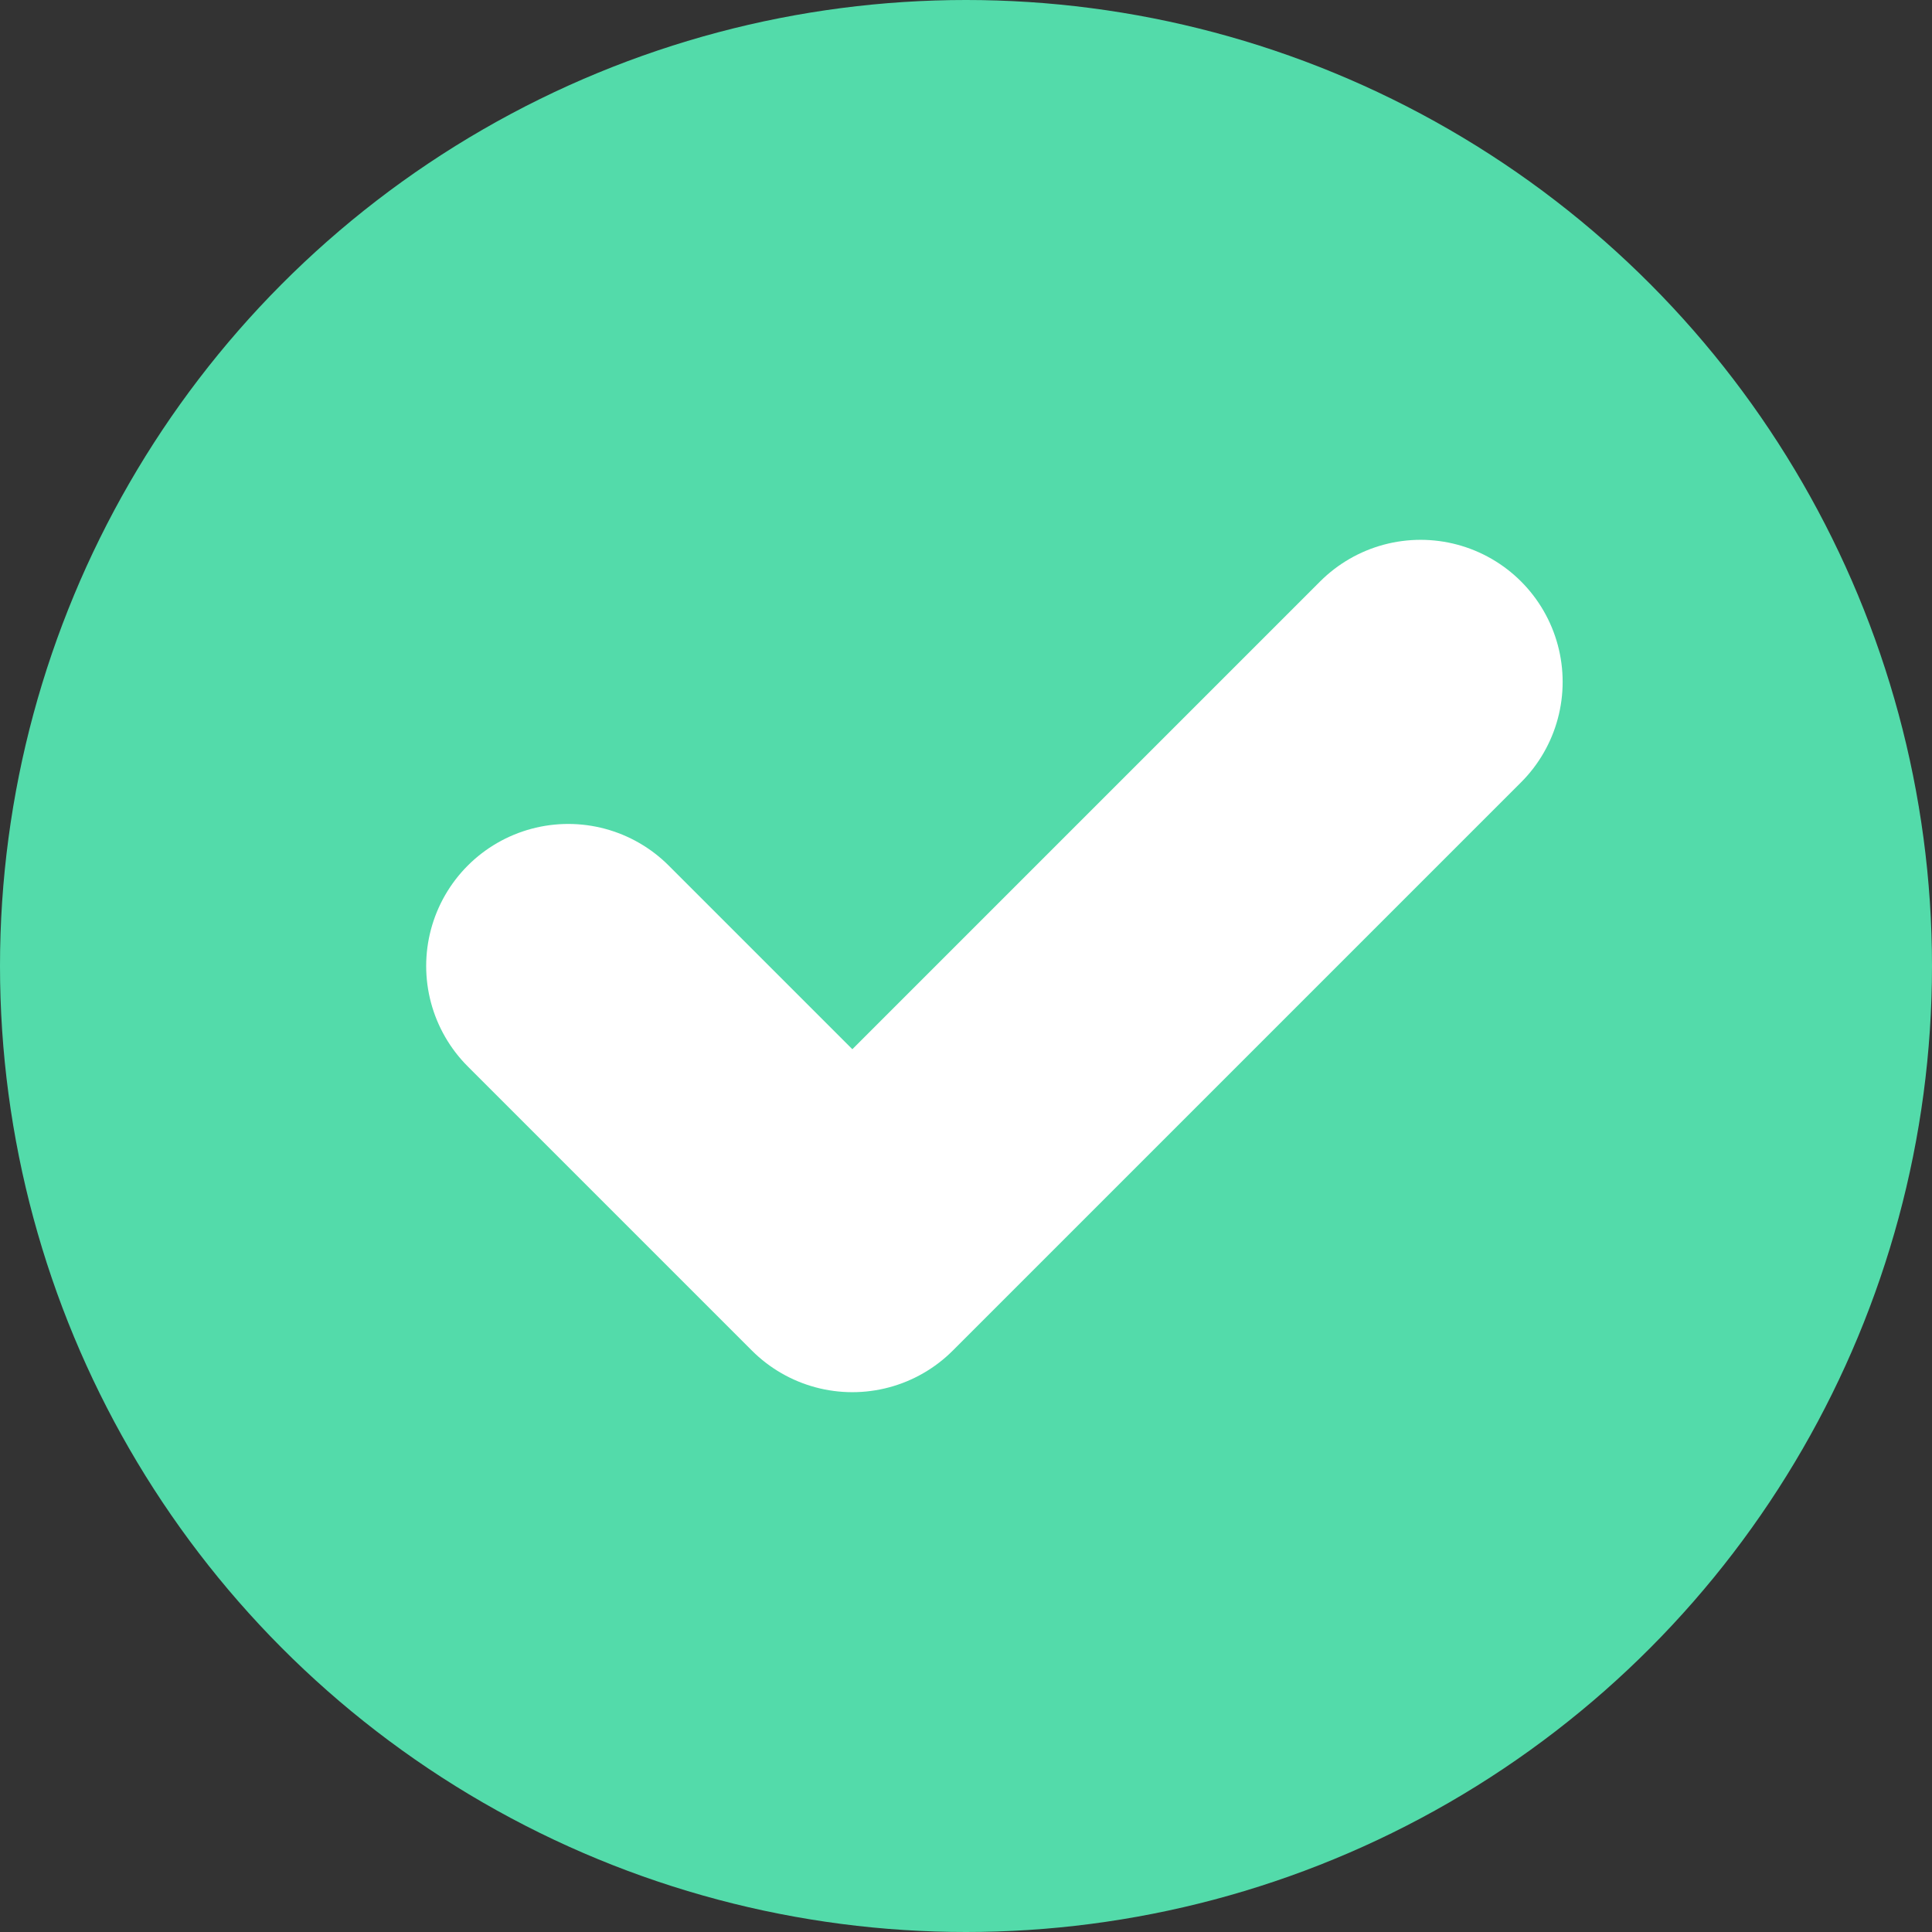 <svg width="17" height="17" viewBox="0 0 17 17" fill="none" xmlns="http://www.w3.org/2000/svg">
<rect x="0" y="0" width="17" height="17" fill="#333333" stroke="none"/>
<circle cx="8.5" cy="8.5" r="8.5" fill="#53DBAA"/>
<path d="M5 8.5L7.5 11L12.5 6" stroke="white" stroke-width="2.5" stroke-linecap="round" stroke-linejoin="round"/>
</svg>
